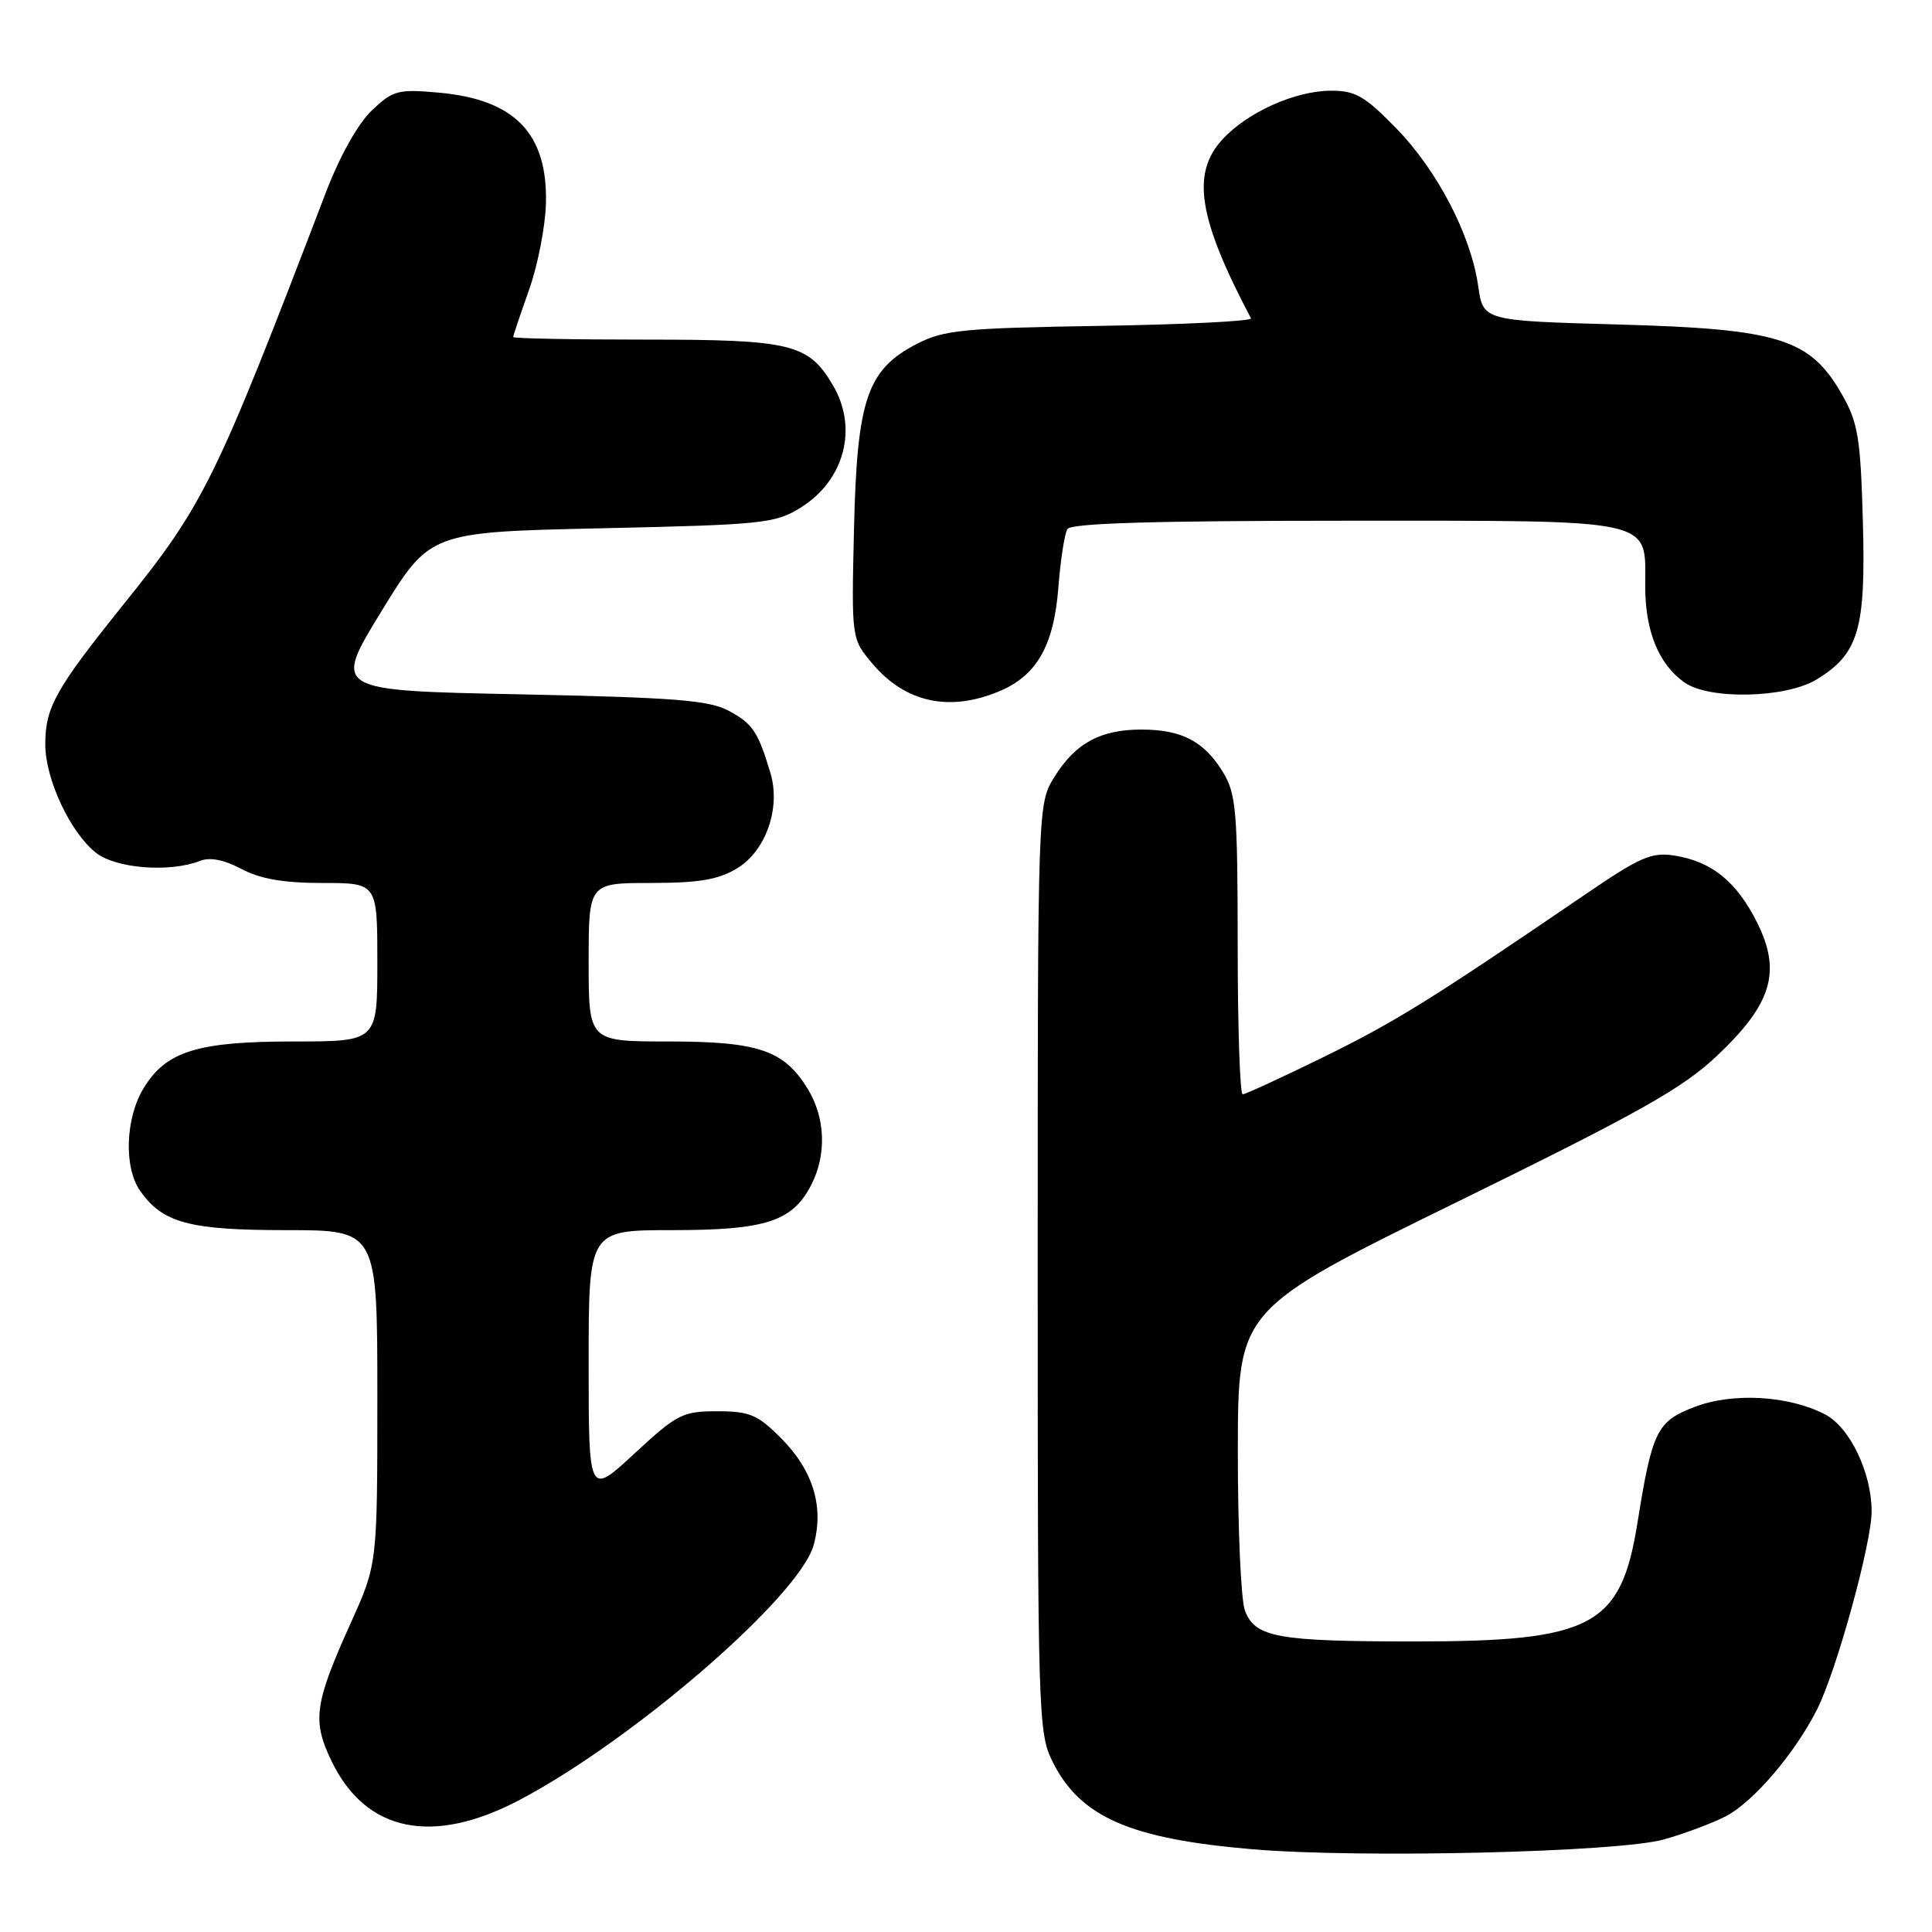 <?xml version="1.0" encoding="UTF-8" standalone="no"?>
<!DOCTYPE svg PUBLIC "-//W3C//DTD SVG 1.1//EN" "http://www.w3.org/Graphics/SVG/1.1/DTD/svg11.dtd" >
<svg xmlns="http://www.w3.org/2000/svg" xmlns:xlink="http://www.w3.org/1999/xlink" version="1.1" viewBox="0 0 256 256">
 <g >
 <path fill="currentColor"
d=" M 220.50 243.73 C 223.25 242.95 226.93 241.57 228.67 240.67 C 232.32 238.78 237.85 232.31 240.78 226.49 C 243.35 221.38 248.00 204.50 248.00 200.27 C 248.00 195.13 245.11 189.11 241.82 187.41 C 237.00 184.91 229.62 184.49 224.56 186.42 C 219.54 188.34 218.93 189.58 216.97 201.79 C 214.78 215.50 211.02 217.50 187.50 217.50 C 169.21 217.50 166.32 216.97 164.96 213.41 C 164.43 212.01 164.01 202.46 164.02 192.18 C 164.04 173.50 164.04 173.50 193.05 159.28 C 217.32 147.38 222.95 144.21 227.53 139.88 C 234.80 133.01 236.08 128.73 232.81 122.21 C 230.11 116.83 226.84 114.17 221.94 113.38 C 218.85 112.88 217.38 113.51 209.96 118.58 C 189.56 132.49 184.93 135.37 175.41 140.05 C 169.86 142.77 165.02 145.00 164.66 145.00 C 164.30 145.00 164.00 136.11 164.00 125.25 C 163.99 107.46 163.80 105.18 162.05 102.31 C 159.56 98.23 156.57 96.67 151.25 96.67 C 145.81 96.67 142.50 98.47 139.72 102.94 C 137.50 106.50 137.50 106.50 137.50 168.00 C 137.50 227.50 137.56 229.63 139.50 233.49 C 143.16 240.79 149.78 243.67 166.00 245.04 C 180.34 246.25 214.52 245.43 220.50 243.73 Z  M 68.85 238.50 C 84.01 230.51 105.94 211.50 107.81 204.74 C 109.22 199.63 107.73 194.79 103.41 190.48 C 100.39 187.45 99.30 187.00 95.02 187.00 C 90.45 187.00 89.70 187.38 84.06 192.61 C 78.00 198.22 78.00 198.22 78.00 180.61 C 78.00 163.00 78.00 163.00 89.05 163.00 C 101.46 163.00 104.99 161.86 107.48 157.03 C 109.55 153.03 109.38 148.14 107.04 144.30 C 103.90 139.16 100.51 138.00 88.55 138.00 C 78.00 138.00 78.00 138.00 78.00 127.50 C 78.00 117.00 78.00 117.00 86.25 117.00 C 92.67 116.99 95.21 116.56 97.70 115.04 C 101.49 112.73 103.47 107.05 102.09 102.44 C 100.45 96.96 99.76 95.93 96.63 94.22 C 94.00 92.78 89.57 92.43 68.80 92.00 C 44.11 91.50 44.11 91.50 50.54 81.00 C 56.98 70.50 56.98 70.50 79.74 70.00 C 101.06 69.53 102.73 69.36 106.08 67.27 C 111.90 63.65 113.73 56.73 110.36 51.04 C 107.12 45.55 104.86 45.00 85.60 45.00 C 75.92 45.00 68.00 44.85 68.00 44.66 C 68.00 44.47 68.95 41.66 70.10 38.41 C 71.26 35.16 72.26 30.00 72.34 26.94 C 72.57 17.69 68.23 13.19 58.19 12.28 C 52.73 11.79 52.09 11.96 49.27 14.63 C 47.45 16.36 45.02 20.68 43.18 25.50 C 28.50 63.87 27.07 66.78 16.35 80.11 C 7.35 91.31 6.00 93.73 6.00 98.63 C 6.00 103.24 9.31 110.31 12.72 113.00 C 15.38 115.09 22.51 115.64 26.50 114.07 C 27.81 113.55 29.69 113.92 31.99 115.14 C 34.46 116.46 37.57 117.00 42.74 117.00 C 50.00 117.00 50.00 117.00 50.00 127.50 C 50.00 138.00 50.00 138.00 38.97 138.00 C 26.16 138.00 22.02 139.28 19.03 144.19 C 16.61 148.15 16.39 154.68 18.56 157.78 C 21.55 162.05 25.07 163.00 37.95 163.00 C 50.00 163.00 50.00 163.00 50.00 185.12 C 50.00 207.25 50.00 207.25 46.50 215.00 C 41.65 225.75 41.33 227.99 43.95 233.39 C 48.48 242.76 57.32 244.58 68.85 238.50 Z  M 132.38 91.61 C 137.38 89.53 139.64 85.56 140.24 77.85 C 140.52 74.20 141.06 70.71 141.44 70.10 C 141.91 69.33 152.96 69.00 178.23 69.00 C 219.90 69.00 218.00 68.59 218.00 77.70 C 218.00 83.65 219.80 88.05 223.22 90.44 C 226.51 92.75 236.64 92.51 240.70 90.04 C 246.29 86.63 247.24 83.39 246.84 69.11 C 246.53 57.97 246.20 56.00 244.06 52.25 C 239.84 44.87 235.77 43.59 214.51 43.00 C 196.52 42.50 196.52 42.50 195.87 37.91 C 194.90 31.13 190.48 22.62 184.99 16.98 C 180.82 12.71 179.59 12.00 176.31 12.02 C 171.58 12.05 165.30 14.87 162.00 18.45 C 157.82 22.98 158.76 28.91 165.76 42.18 C 165.96 42.55 156.98 43.00 145.81 43.18 C 127.63 43.47 125.08 43.72 121.50 45.56 C 114.89 48.97 113.56 52.88 113.16 70.07 C 112.82 84.64 112.82 84.64 115.58 87.91 C 119.93 93.09 125.78 94.37 132.38 91.61 Z "/>
</g>
</svg>